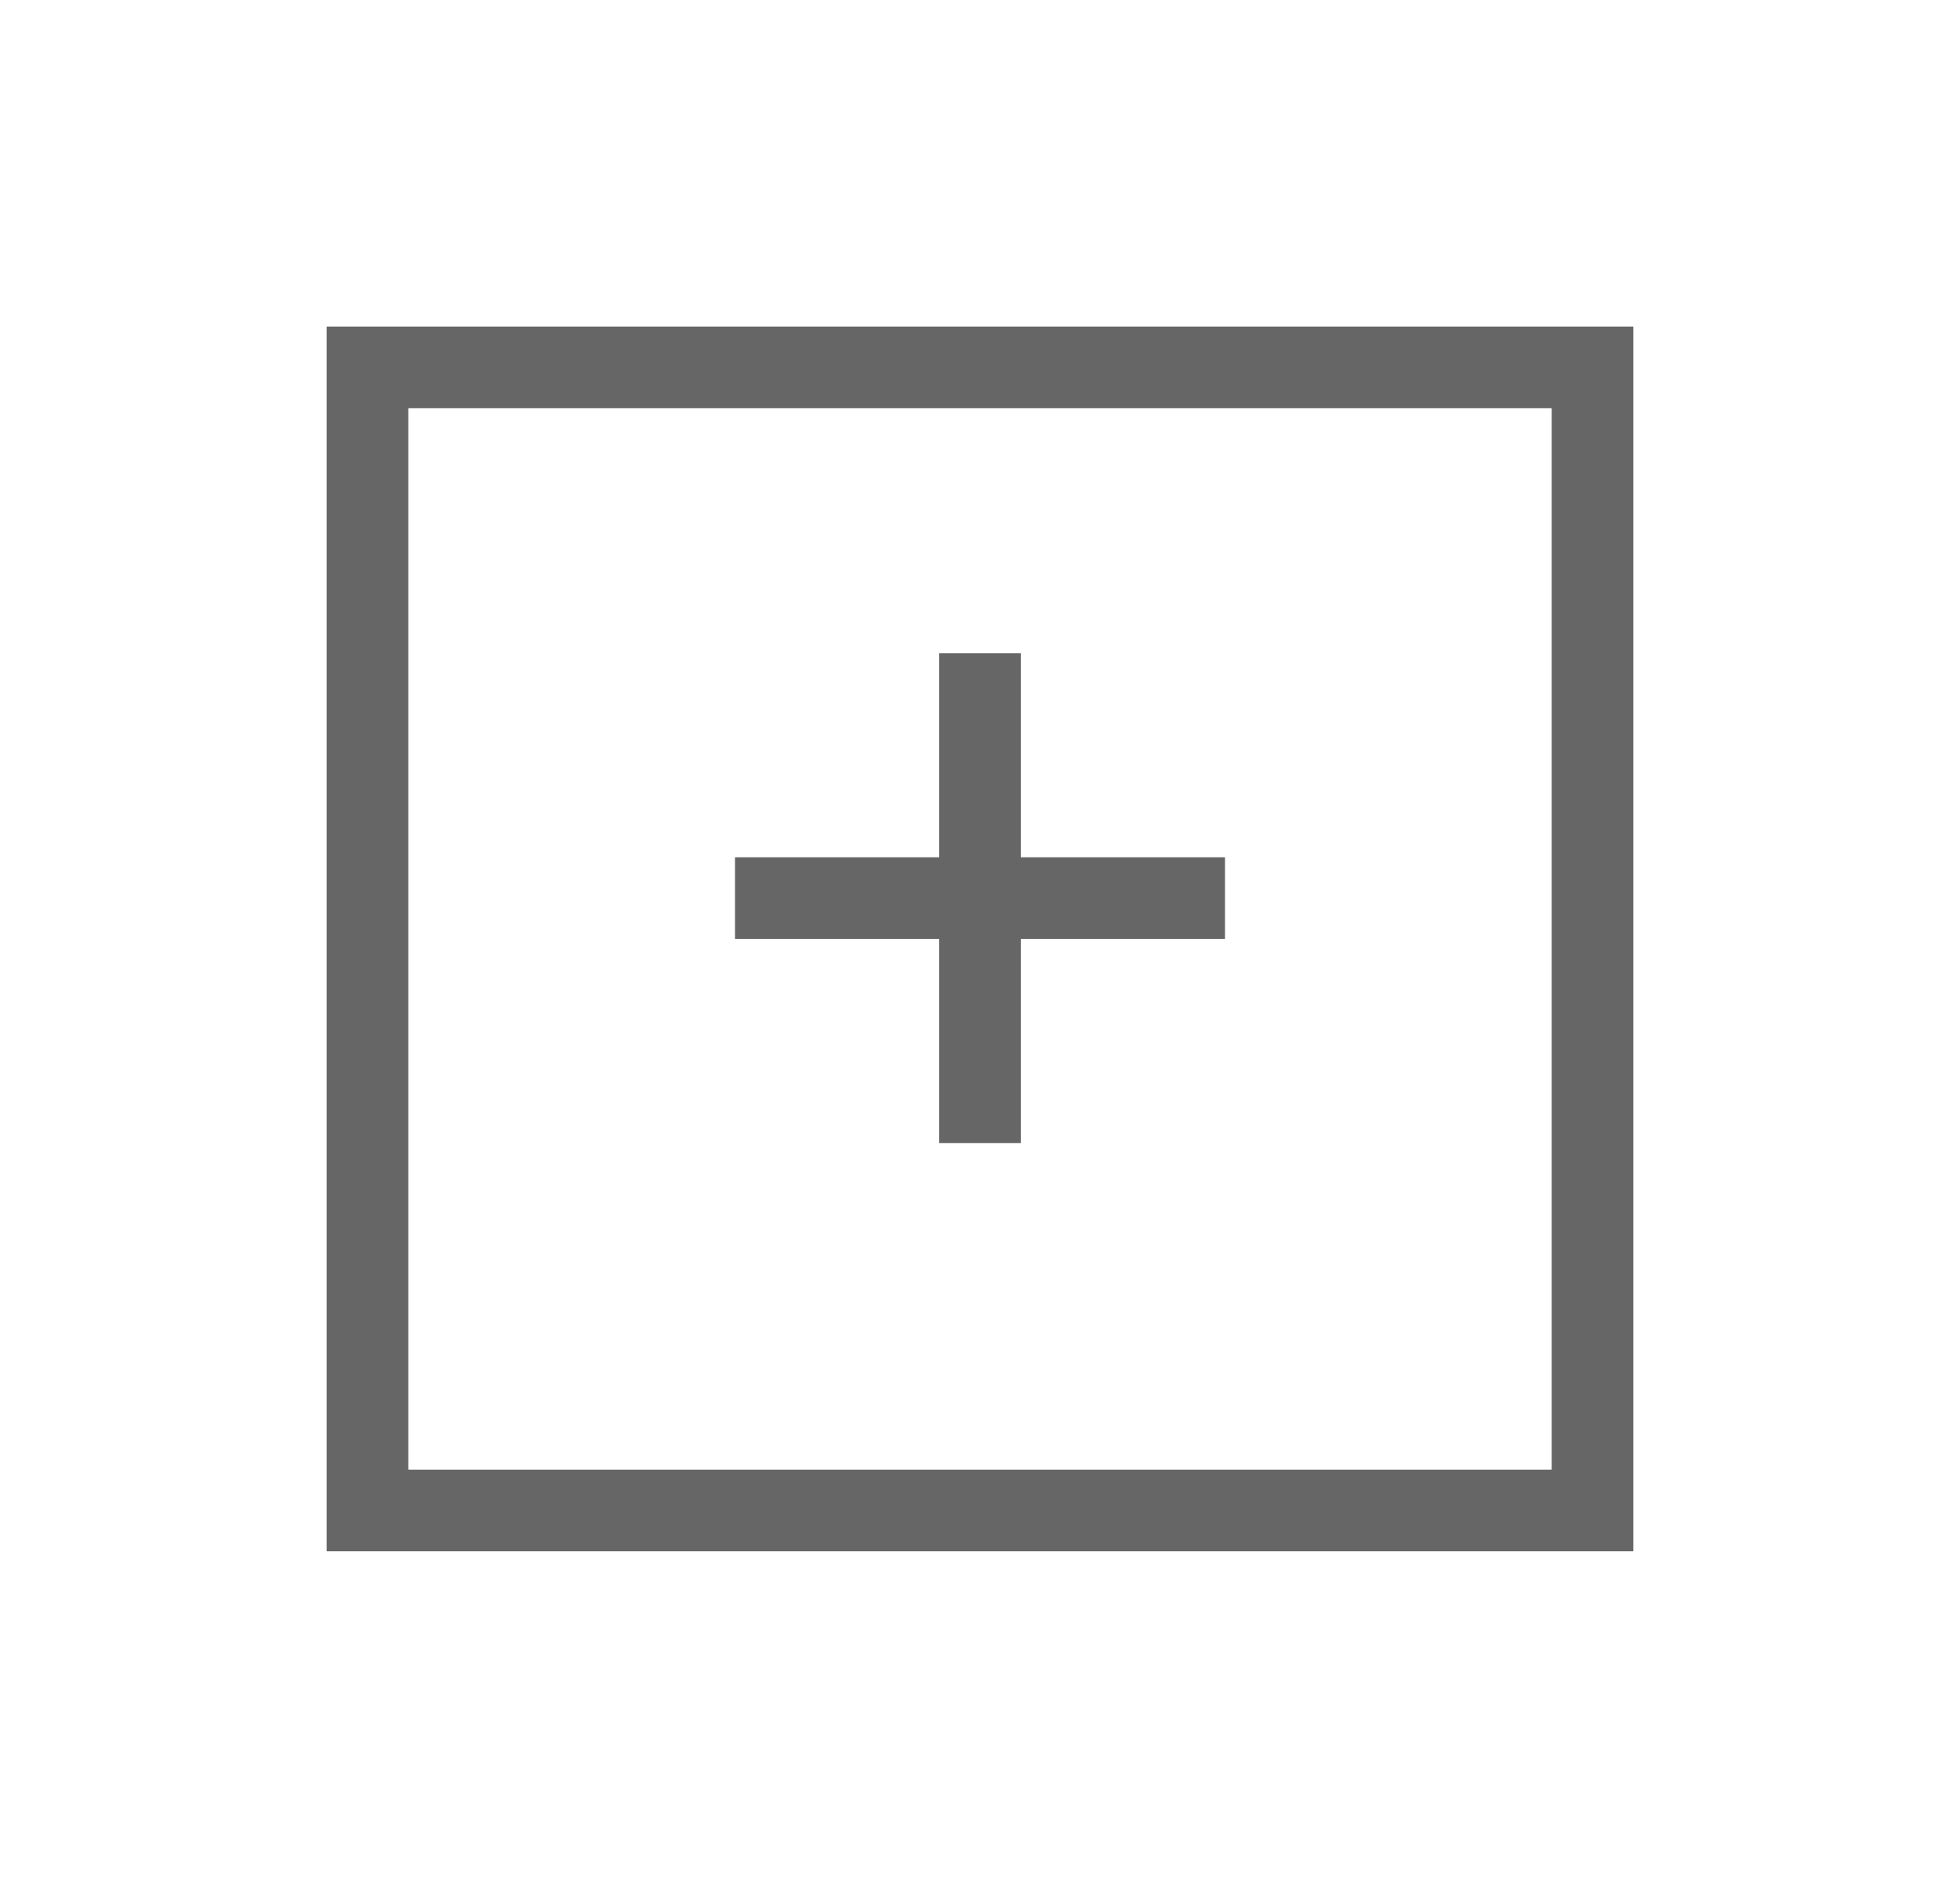 <svg width="24" height="23" viewBox="0 0 24 23" fill="none" xmlns="http://www.w3.org/2000/svg">
<rect width="24" height="23" fill="white"/>
<rect x="4.5" y="4.5" width="15" height="14" fill="white" stroke="#666666"/>
<path d="M9 11H15" stroke="#666666"/>
<path d="M12 8L12 14" stroke="#666666"/>
</svg>
